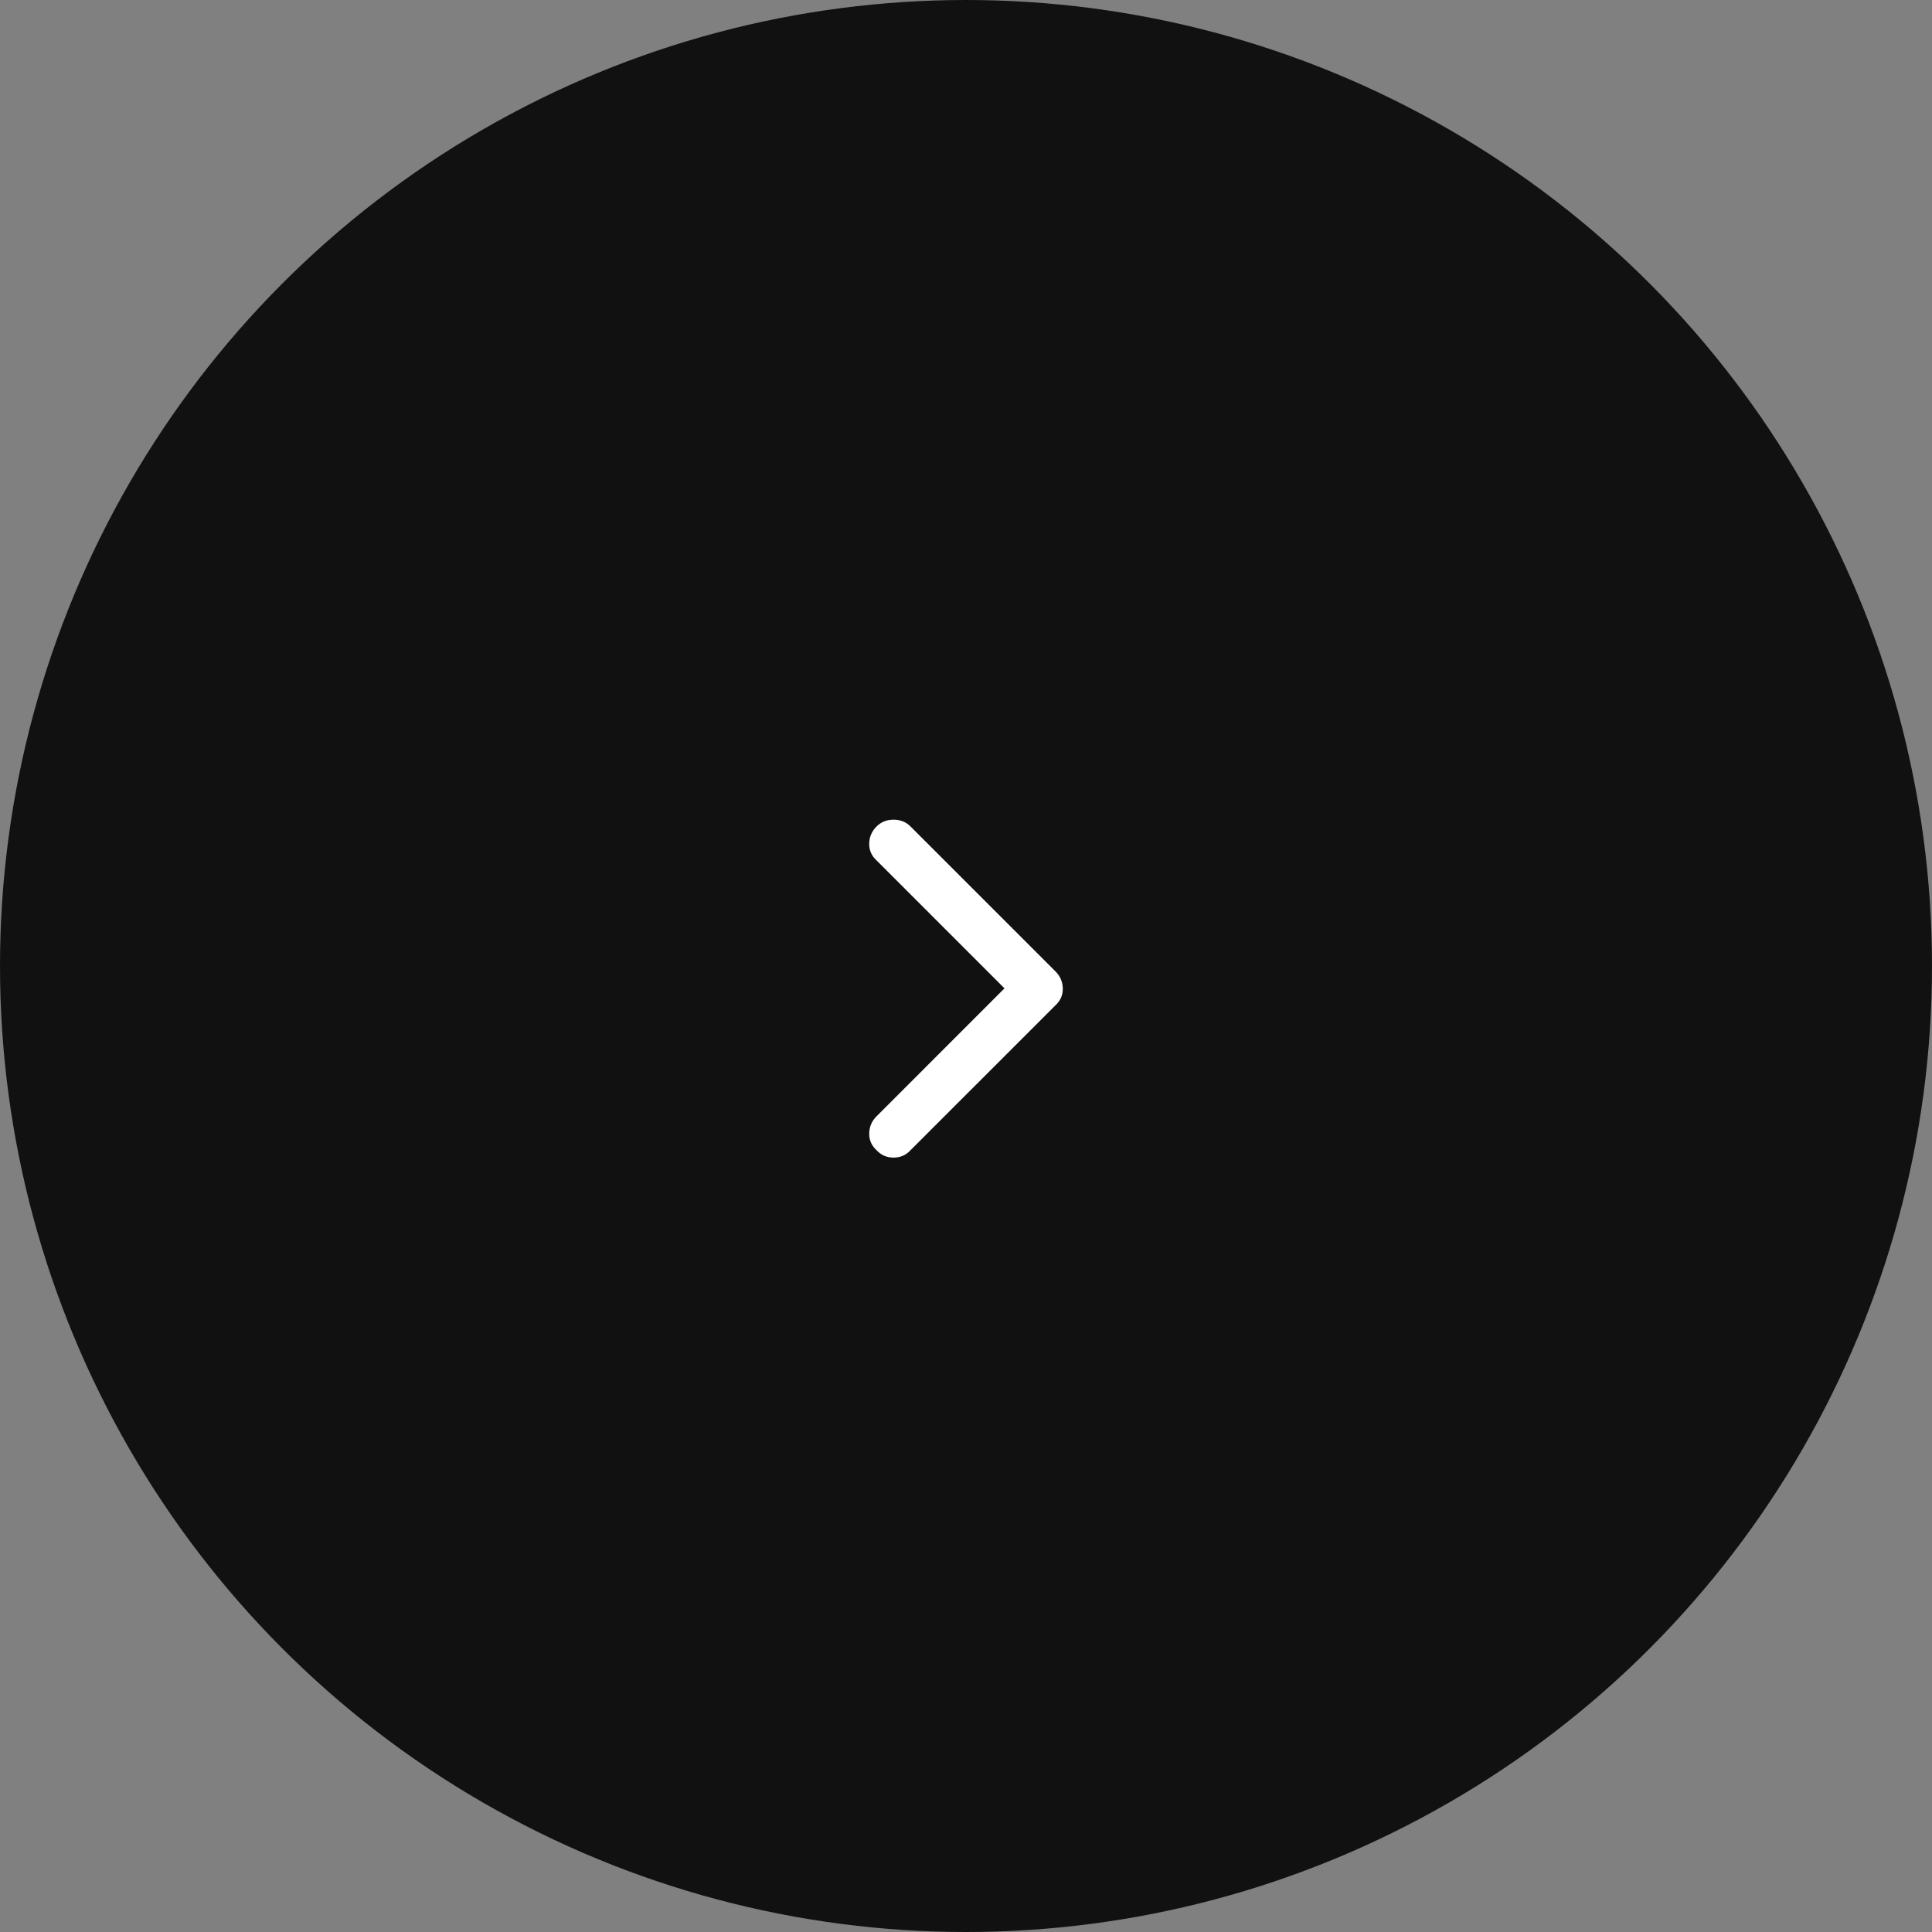 <svg width="60" height="60" viewBox="0 0 60 60" fill="none" xmlns="http://www.w3.org/2000/svg">
<rect x="0" y="0" width="60" height="60" fill="#808080" stroke="none"/>
<circle cx="30" cy="30" r="30" fill="#111111"/>
<path d="M28.277 35.721C28.137 35.874 27.961 35.95 27.75 35.95C27.539 35.95 27.363 35.874 27.223 35.721C27.07 35.581 26.994 35.411 26.994 35.212C26.994 35.001 27.07 34.819 27.223 34.667L31.195 30.694L27.223 26.721C27.07 26.581 26.994 26.411 26.994 26.212C26.994 26.001 27.07 25.819 27.223 25.667C27.363 25.526 27.539 25.456 27.75 25.456C27.961 25.456 28.137 25.526 28.277 25.667L32.778 30.167C32.93 30.319 33.006 30.501 33.006 30.712C33.006 30.911 32.93 31.081 32.778 31.221L28.277 35.721Z" fill="white"/>
</svg>
